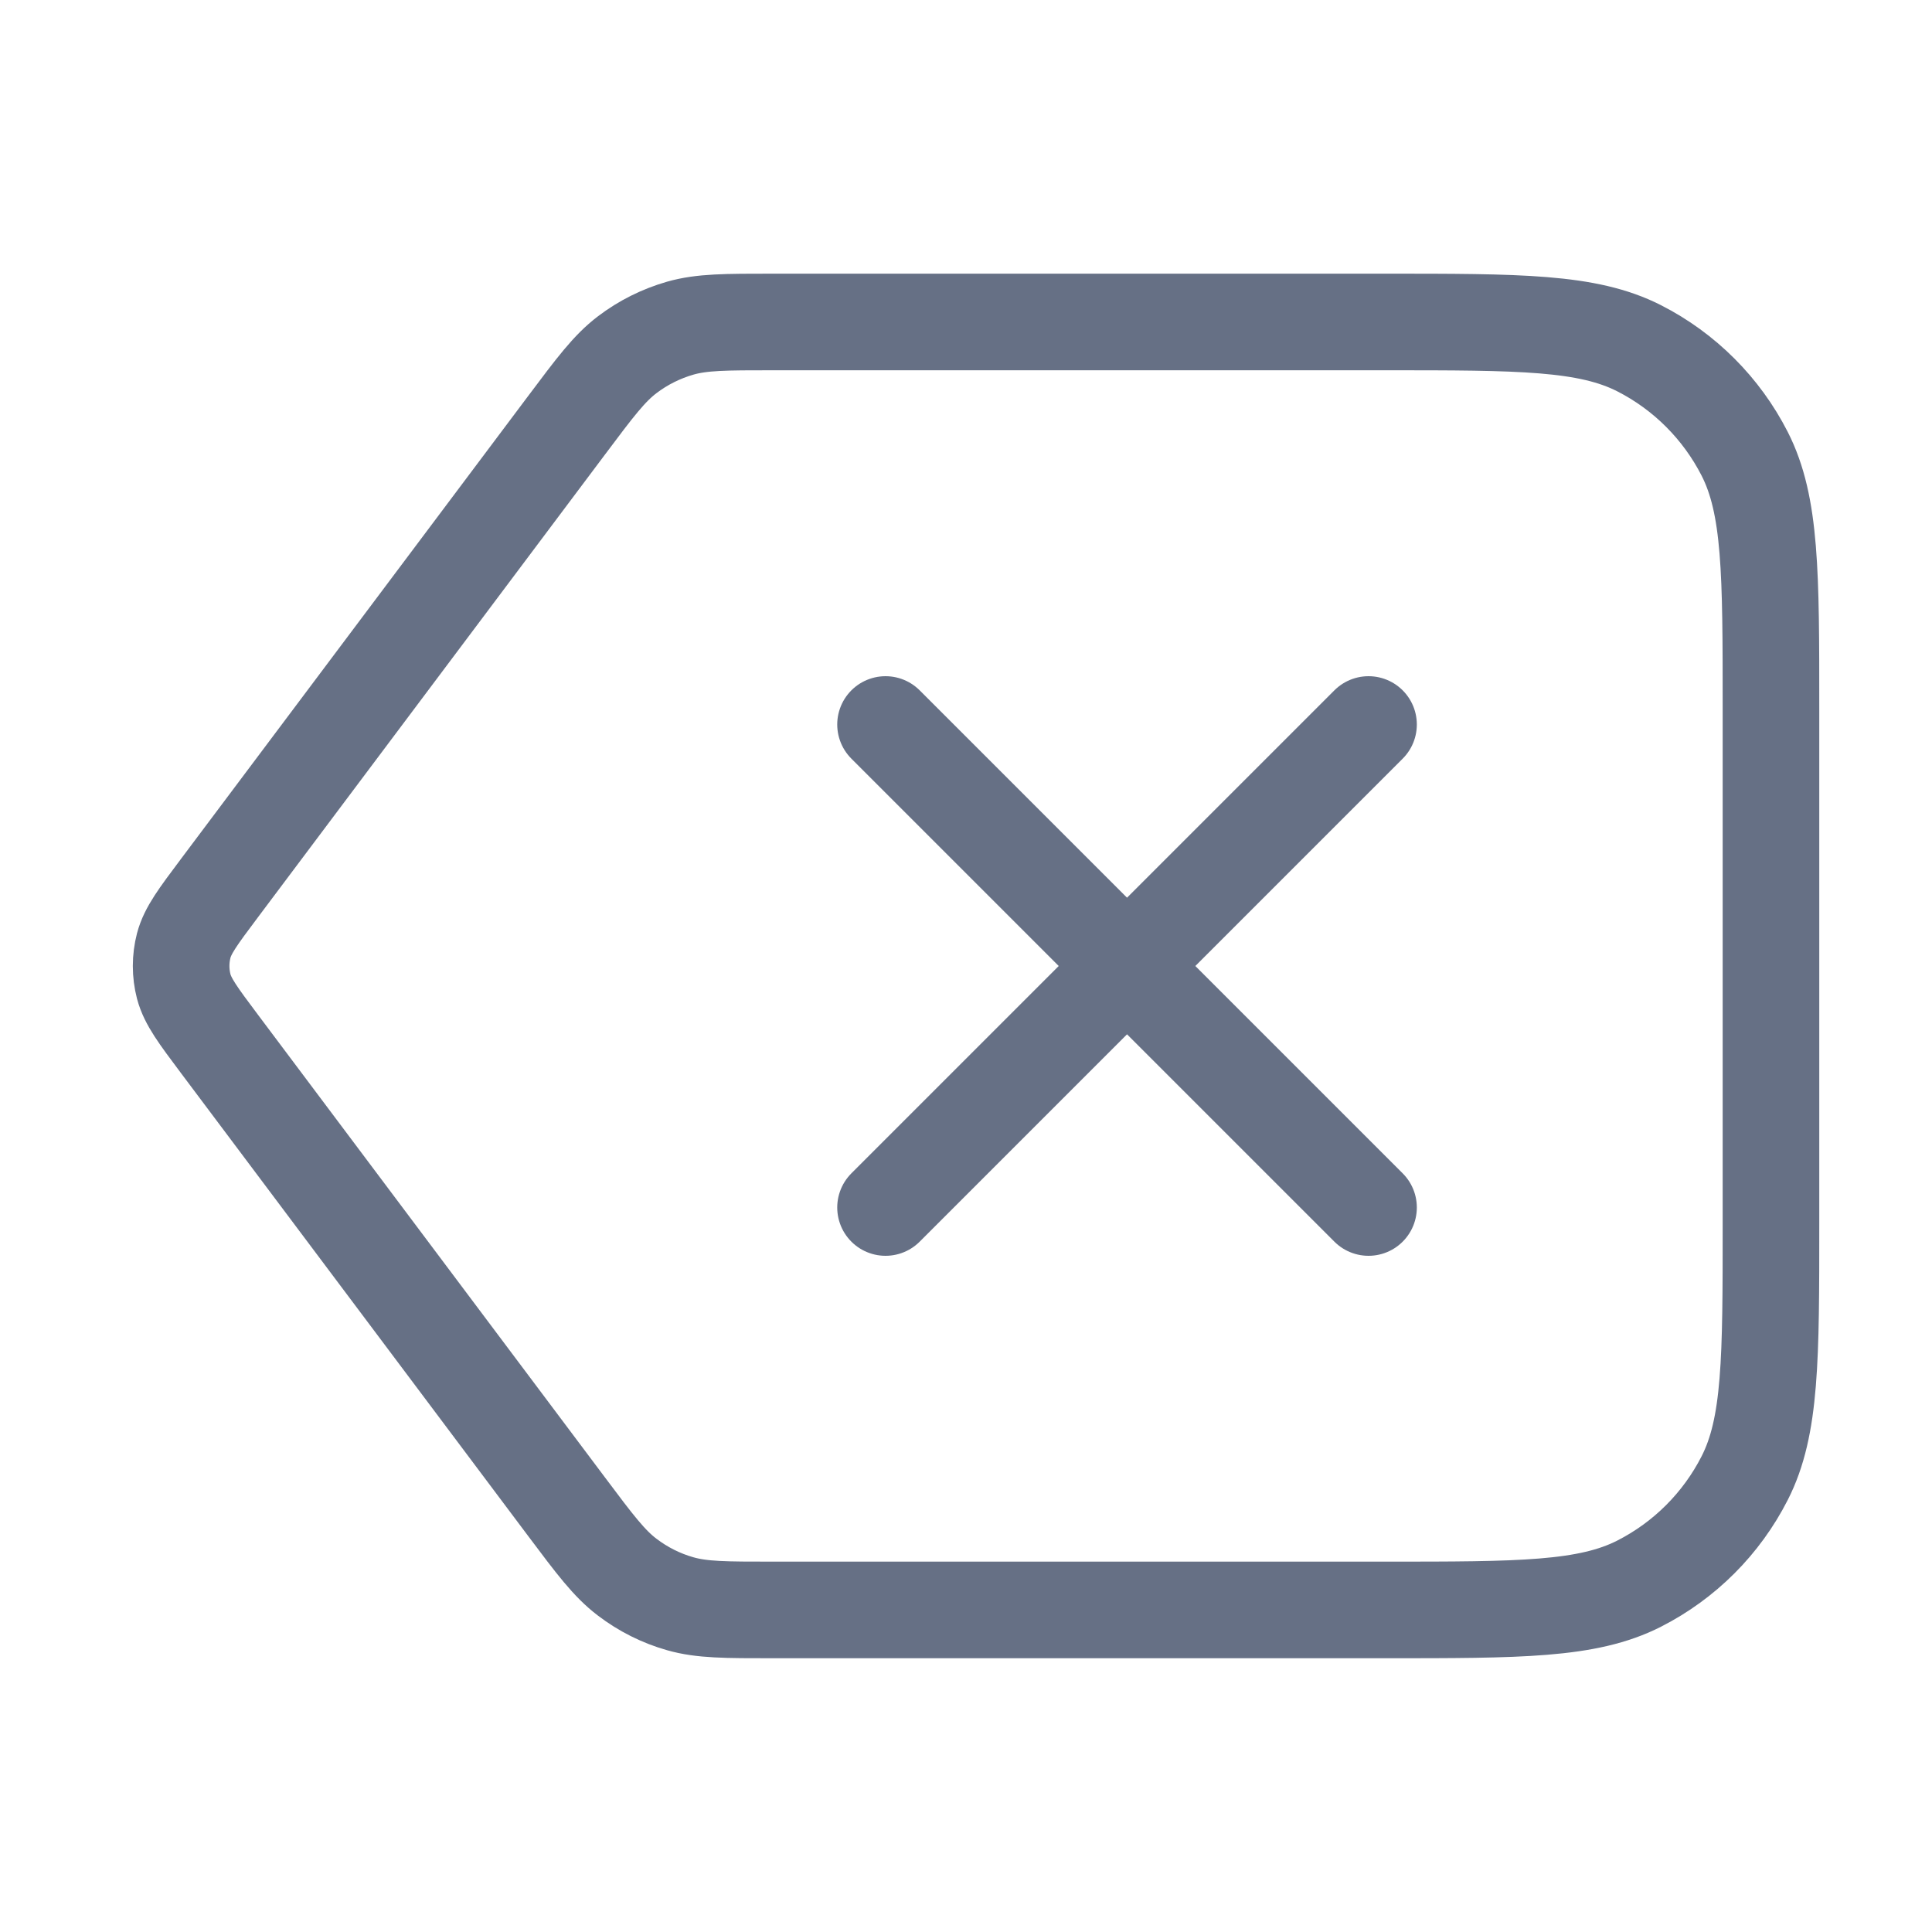 <svg width="20" height="20" viewBox="0 0 20 20" fill="none" xmlns="http://www.w3.org/2000/svg">
    <path d="M14.167 7.5L9.167 12.5M9.167 7.5L14.167 12.5M2.267 10.8L5.867 15.6C6.16 15.991 6.307 16.186 6.493 16.327C6.657 16.452 6.844 16.546 7.042 16.602C7.267 16.666 7.511 16.666 8 16.666H14.333C15.733 16.666 16.433 16.666 16.968 16.394C17.439 16.154 17.821 15.772 18.061 15.301C18.333 14.767 18.333 14.066 18.333 12.666V7.333C18.333 5.933 18.333 5.233 18.061 4.698C17.821 4.228 17.439 3.845 16.968 3.605C16.433 3.333 15.733 3.333 14.333 3.333H8C7.511 3.333 7.267 3.333 7.042 3.397C6.844 3.454 6.657 3.547 6.493 3.672C6.307 3.813 6.16 4.009 5.867 4.4L2.267 9.2C2.052 9.487 1.944 9.63 1.902 9.788C1.866 9.927 1.866 10.073 1.902 10.212C1.944 10.369 2.052 10.513 2.267 10.8Z" stroke="#667085" stroke-linecap="round" stroke-linejoin="round"/>
</svg>
